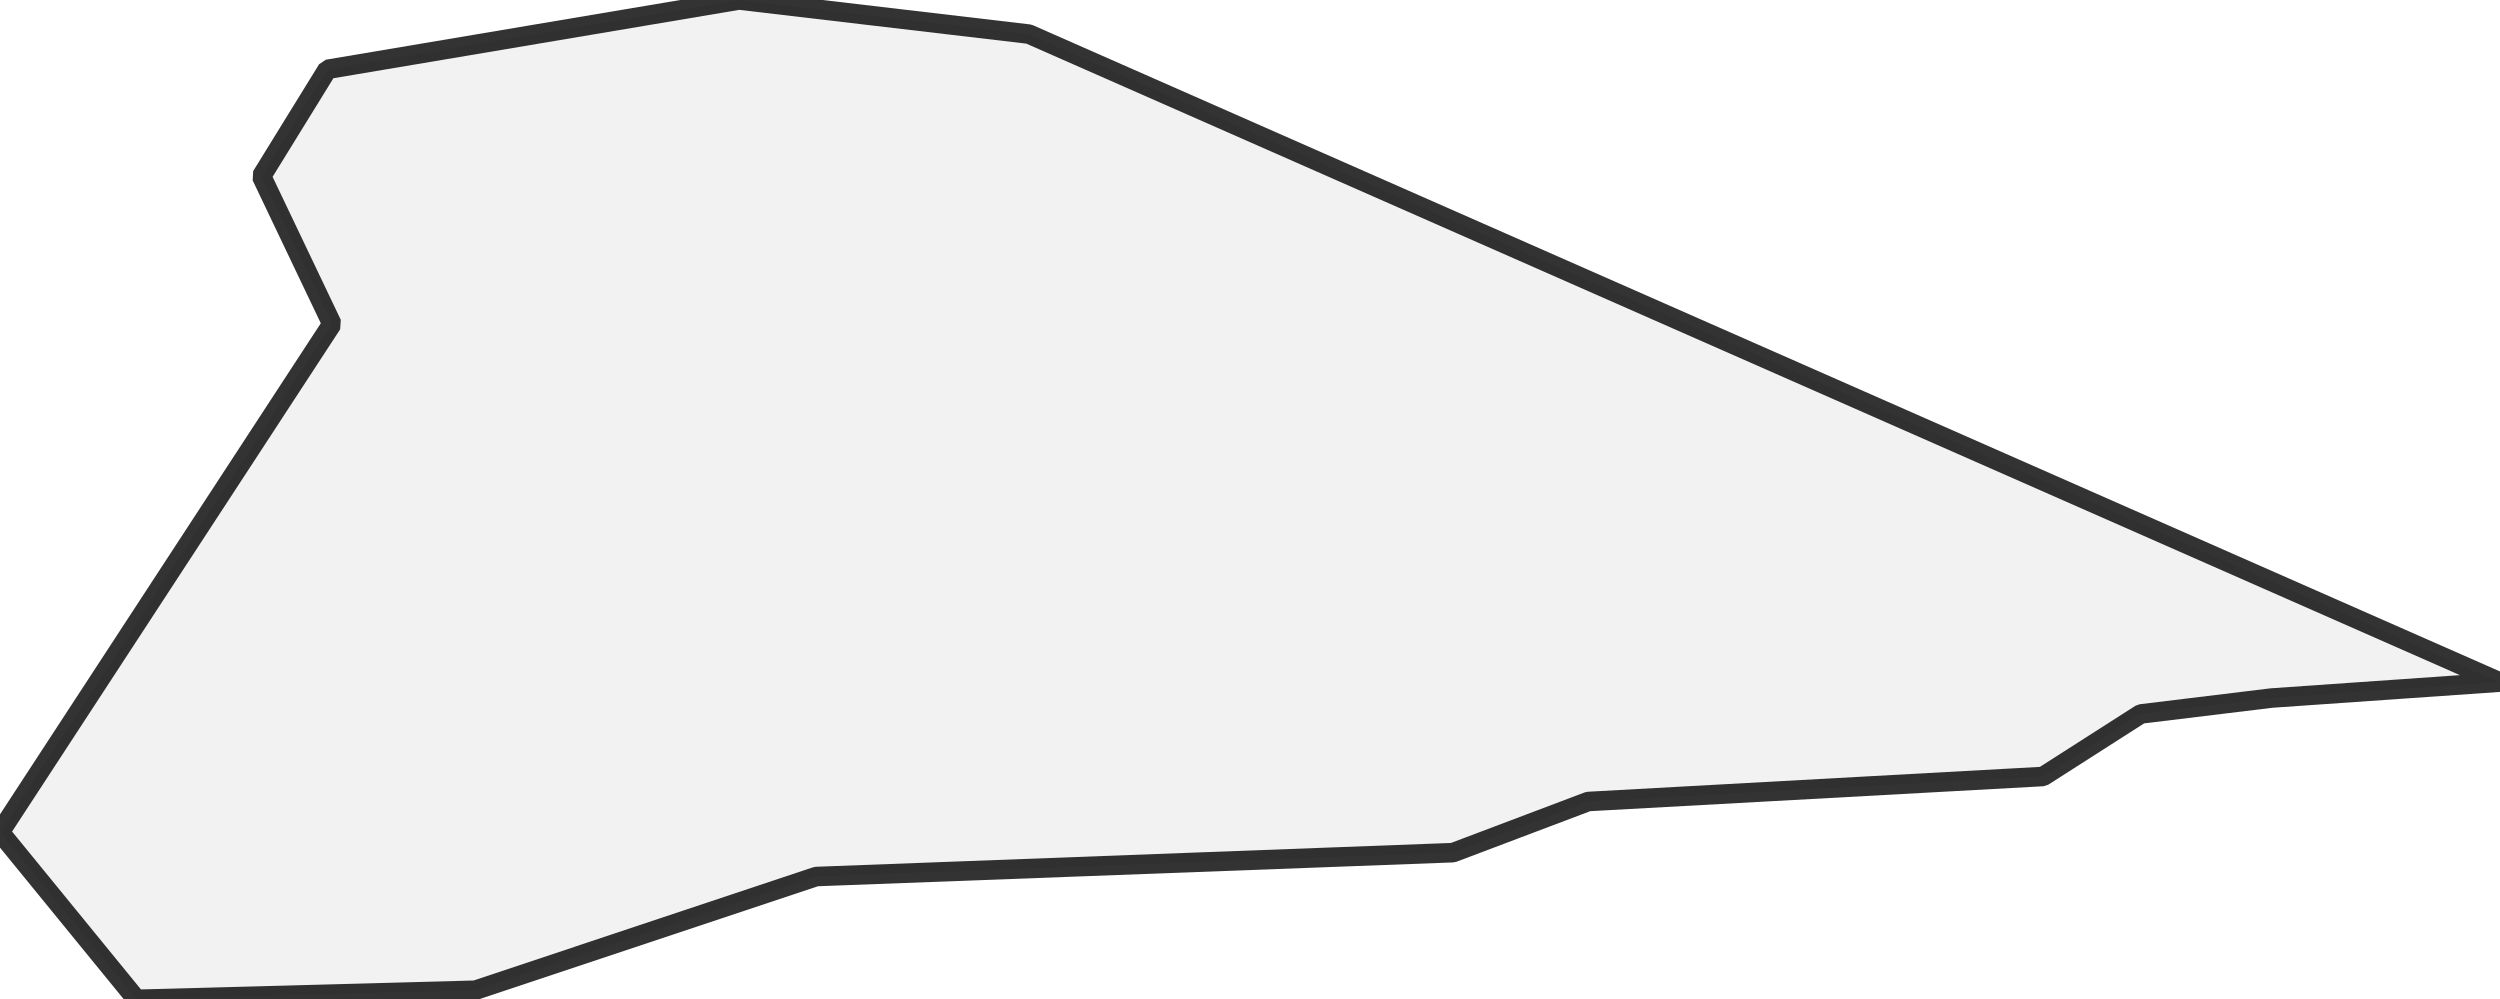 <?xml version="1.0" encoding="UTF-8" standalone="no"?>
<svg viewBox="0 0 256 102.33" xmlns="http://www.w3.org/2000/svg">
  <style>
    g.zone {
      fill: lightgray;
      stroke-width: 2;
      stroke-linecap: square;
      stroke-linejoin: bevel;
      stroke-miterlimit: 3;
      stroke-opacity: 0.8;
      stroke: black;
      fill-opacity: 0.3;
    }
  </style>
  <g class="zone" id="zone">
    <path d="M232.6,71.48 256,69.85 105.357,3.492 75.671,0 33.528,7.101 26.776,18.045 33.994,33.179 0,85.217 13.97,102.33 48.662,101.399 83.587,89.757 148.78,87.312 162.634,82.074 209.201,79.513 219.212,73.11 232.6,71.48Z"/>
  </g>
</svg>